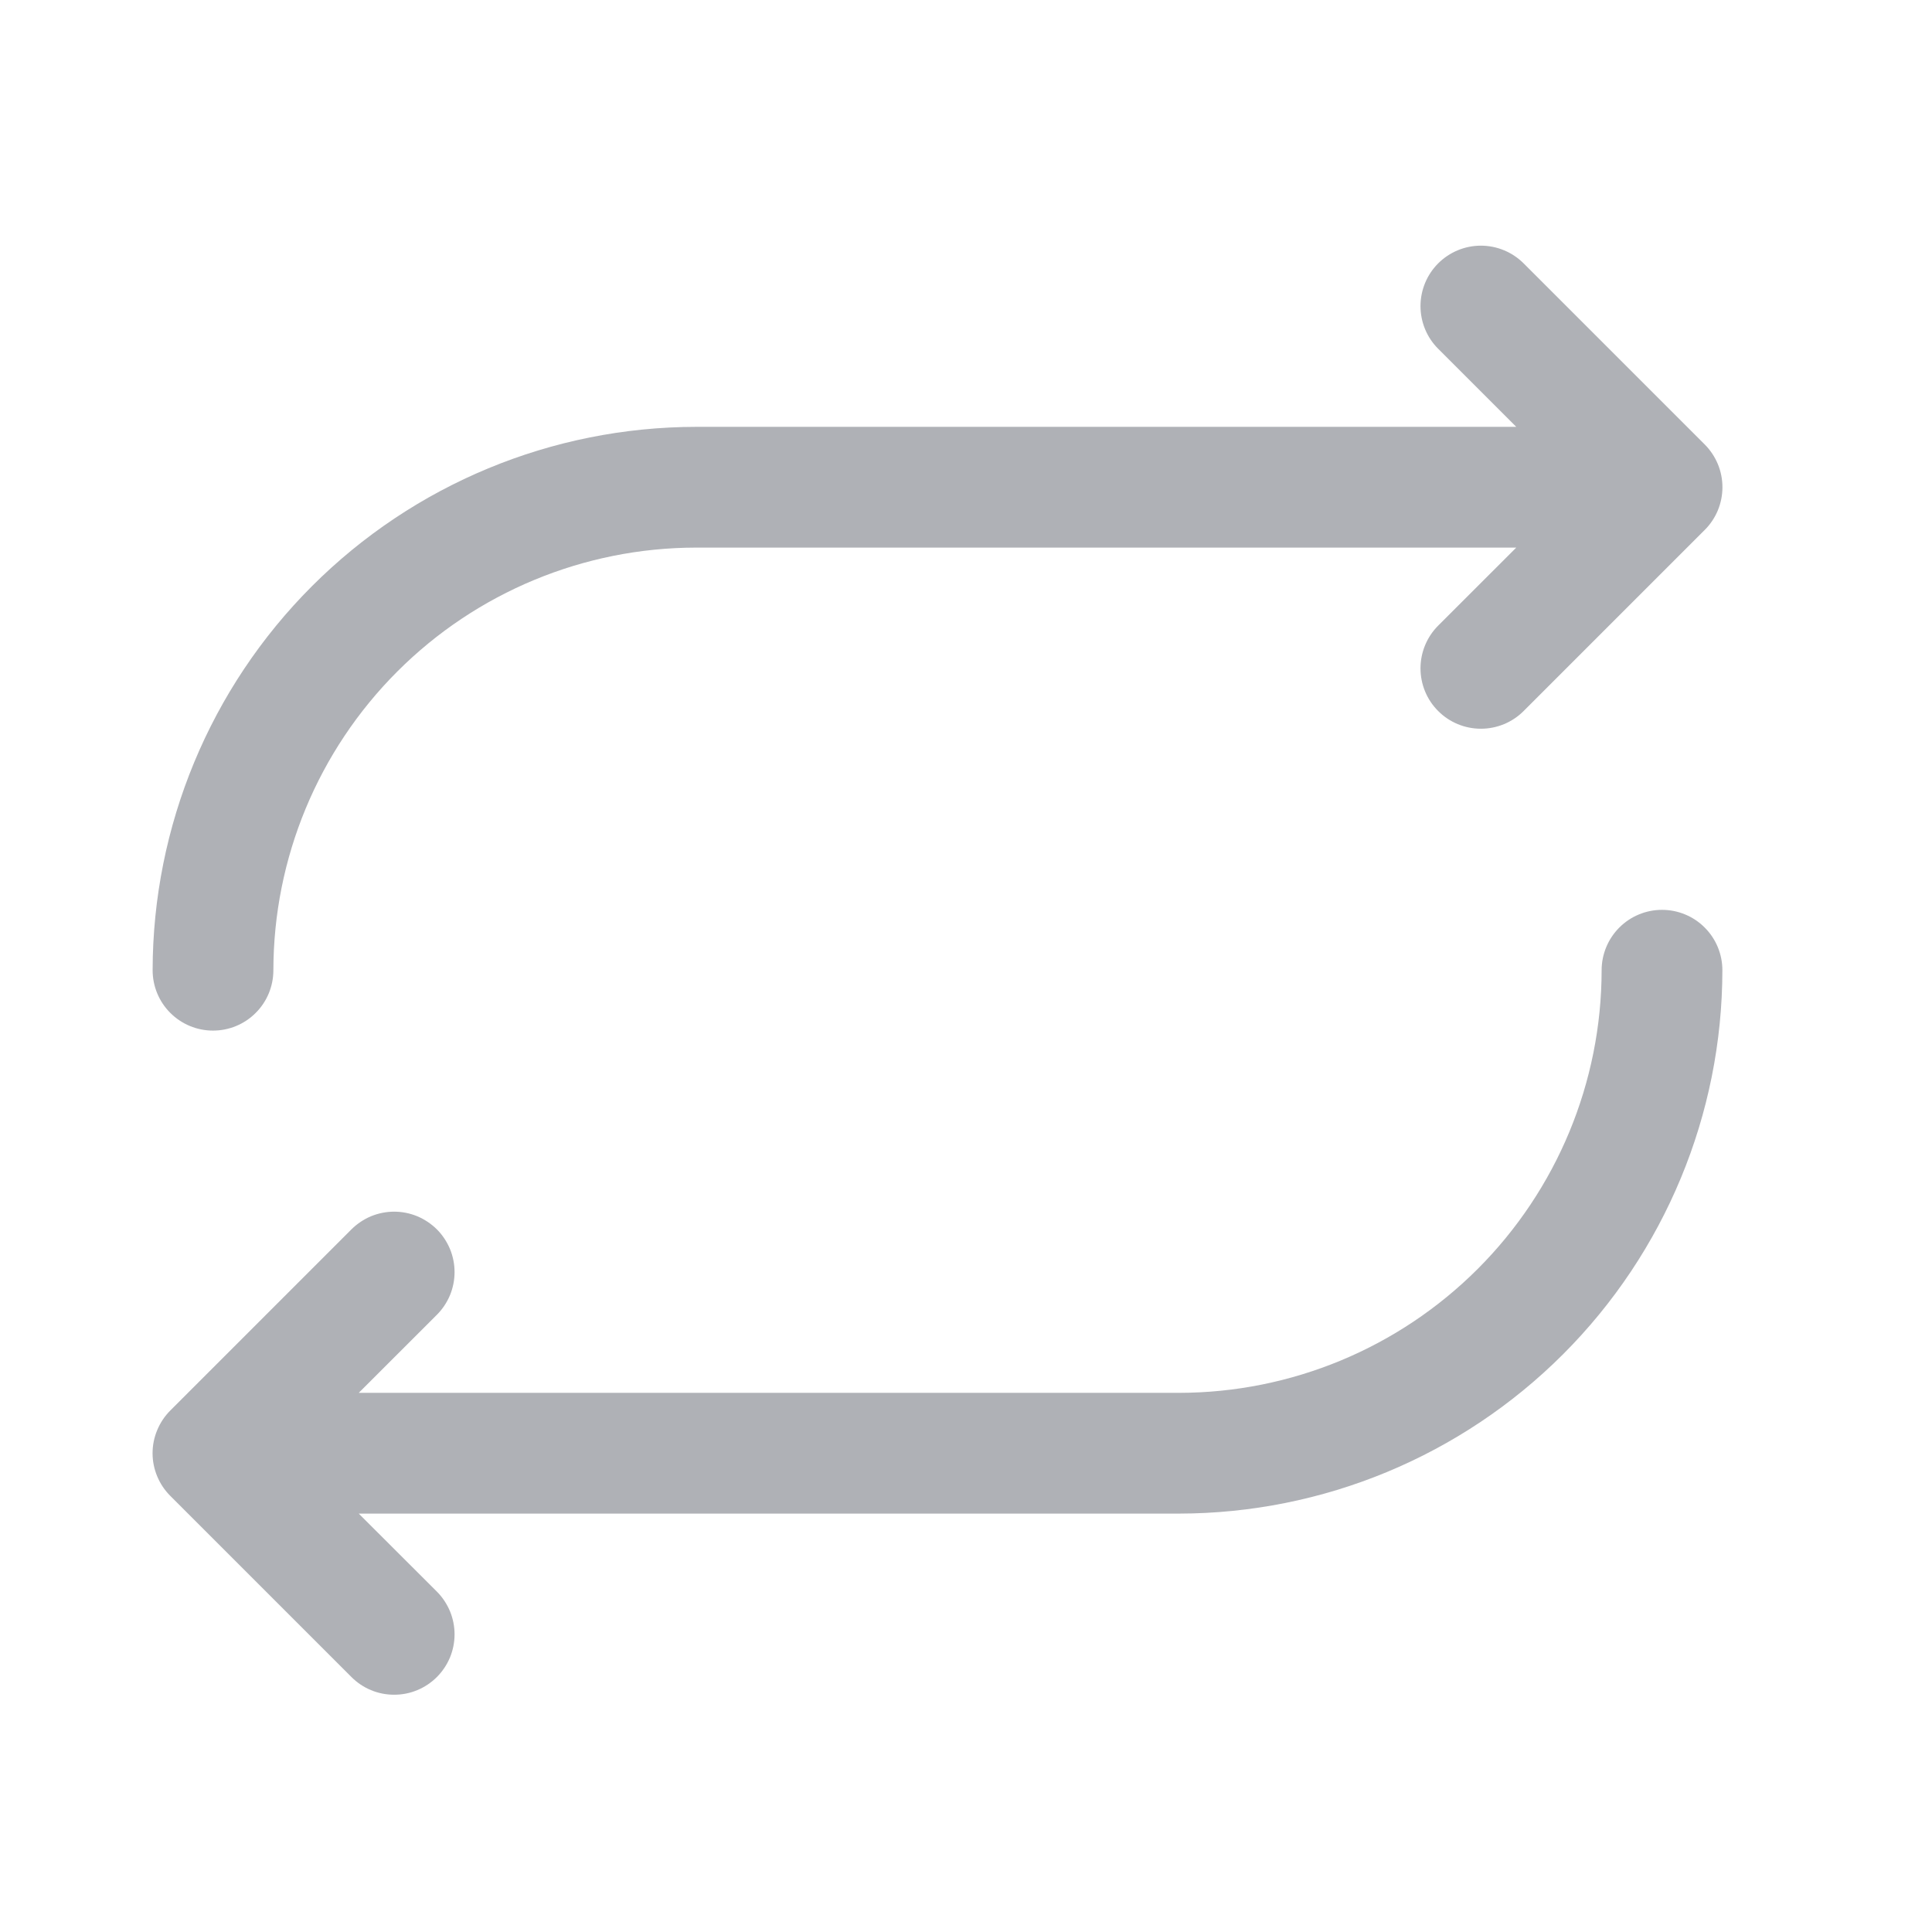<svg width="32" height="32" viewBox="0 0 32 32" fill="none" xmlns="http://www.w3.org/2000/svg">
<path d="M2.528 16.07C2.531 13.684 3.48 11.396 5.167 9.709C6.854 8.022 9.142 7.073 11.528 7.07L25.114 7.07L23.821 5.777C23.633 5.59 23.528 5.335 23.528 5.07C23.528 4.805 23.633 4.55 23.821 4.362C24.008 4.175 24.263 4.069 24.528 4.069C24.794 4.069 25.048 4.175 25.236 4.362L28.236 7.362C28.329 7.455 28.402 7.566 28.453 7.687C28.503 7.808 28.529 7.938 28.529 8.07C28.529 8.201 28.503 8.331 28.453 8.453C28.402 8.574 28.329 8.685 28.236 8.777L25.236 11.777C25.048 11.965 24.794 12.07 24.528 12.07C24.263 12.07 24.008 11.965 23.821 11.777C23.633 11.59 23.528 11.335 23.528 11.07C23.528 10.805 23.633 10.55 23.821 10.362L25.114 9.07H11.528C9.672 9.072 7.893 9.81 6.581 11.122C5.268 12.435 4.53 14.214 4.528 16.07C4.528 16.335 4.423 16.59 4.235 16.777C4.048 16.965 3.793 17.07 3.528 17.07C3.263 17.07 3.009 16.965 2.821 16.777C2.633 16.59 2.528 16.335 2.528 16.07ZM27.528 15.07C27.263 15.07 27.009 15.175 26.821 15.363C26.634 15.55 26.528 15.805 26.528 16.07C26.526 17.926 25.788 19.705 24.476 21.017C23.163 22.33 21.384 23.068 19.528 23.07H5.942L7.236 21.777C7.329 21.684 7.402 21.574 7.453 21.453C7.503 21.331 7.529 21.201 7.529 21.07C7.529 20.939 7.503 20.808 7.453 20.687C7.402 20.566 7.329 20.455 7.236 20.362C7.143 20.27 7.032 20.196 6.911 20.145C6.79 20.095 6.66 20.069 6.528 20.069C6.397 20.069 6.267 20.095 6.145 20.145C6.024 20.196 5.914 20.27 5.821 20.362L2.821 23.362C2.728 23.455 2.654 23.566 2.604 23.687C2.553 23.808 2.527 23.939 2.527 24.07C2.527 24.201 2.553 24.331 2.604 24.453C2.654 24.574 2.728 24.684 2.821 24.777L5.821 27.777C5.914 27.87 6.024 27.944 6.145 27.994C6.267 28.045 6.397 28.07 6.528 28.07C6.66 28.07 6.79 28.045 6.911 27.994C7.032 27.944 7.143 27.87 7.236 27.777C7.329 27.684 7.402 27.574 7.453 27.453C7.503 27.331 7.529 27.201 7.529 27.07C7.529 26.939 7.503 26.808 7.453 26.687C7.402 26.566 7.329 26.455 7.236 26.362L5.942 25.07H19.528C21.914 25.067 24.202 24.118 25.889 22.431C27.576 20.744 28.526 18.456 28.528 16.07C28.528 15.805 28.423 15.55 28.235 15.363C28.048 15.175 27.793 15.07 27.528 15.07Z" fill="#4F535E" fill-opacity="0.45"/>
</svg>
